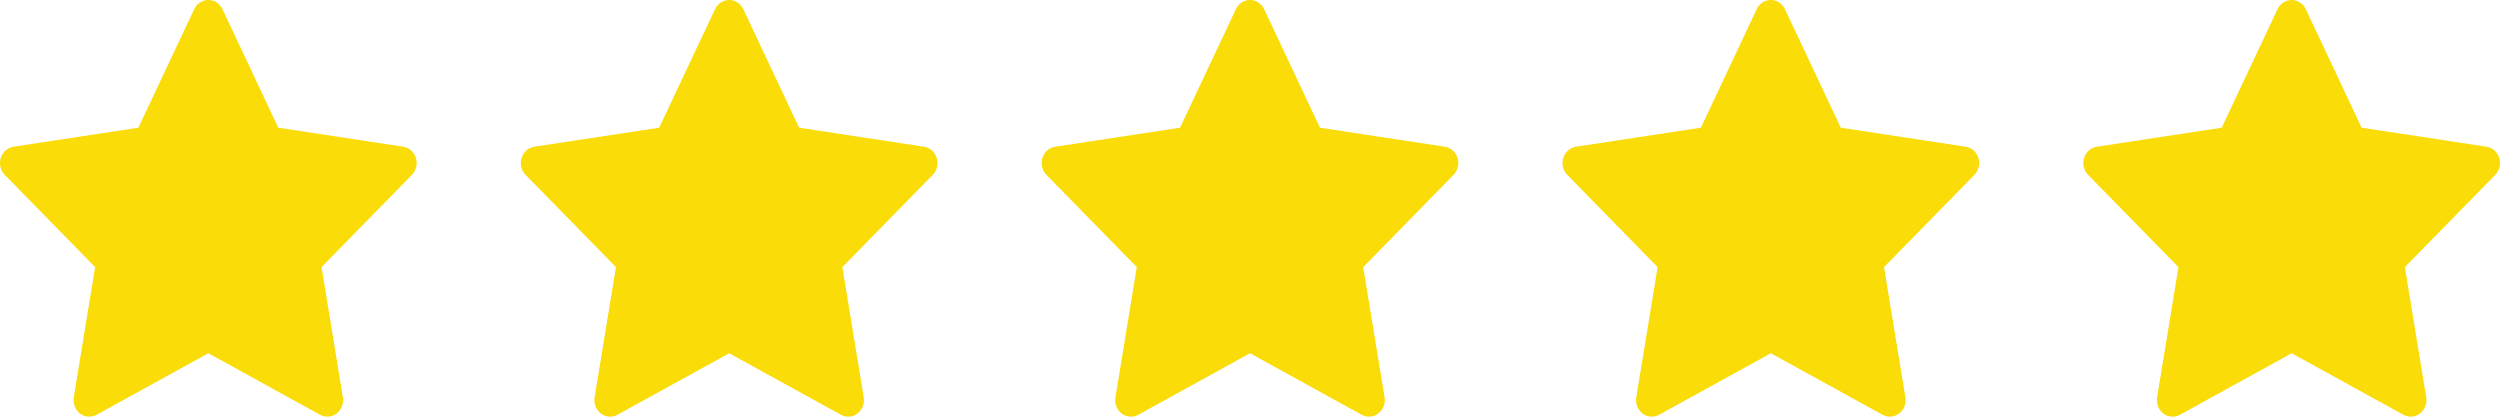 <svg width="96" height="16" viewBox="0 0 96 16" fill="none" xmlns="http://www.w3.org/2000/svg">
<path d="M15.483 5.634L10.686 4.904L8.542 0.352C8.484 0.228 8.387 0.127 8.268 0.065C7.97 -0.089 7.607 0.04 7.458 0.352L5.314 4.904L0.517 5.634C0.385 5.654 0.264 5.719 0.172 5.818C0.06 5.938 -0.002 6.101 5.31712e-05 6.269C0.002 6.437 0.068 6.597 0.183 6.714L3.653 10.257L2.833 15.26C2.814 15.377 2.826 15.496 2.869 15.606C2.911 15.715 2.982 15.81 3.073 15.879C3.165 15.949 3.273 15.99 3.385 15.998C3.498 16.007 3.61 15.982 3.71 15.927L8 13.565L12.29 15.927C12.407 15.992 12.543 16.014 12.674 15.99C13.002 15.931 13.223 15.604 13.167 15.26L12.347 10.257L15.817 6.714C15.912 6.617 15.974 6.491 15.993 6.352C16.044 6.006 15.813 5.685 15.483 5.634Z" fill="#F9DC08"/>
<path d="M35.483 5.634L30.686 4.904L28.542 0.352C28.484 0.228 28.387 0.127 28.268 0.065C27.97 -0.089 27.607 0.04 27.458 0.352L25.314 4.904L20.517 5.634C20.385 5.654 20.264 5.719 20.172 5.818C20.06 5.938 19.998 6.101 20 6.269C20.002 6.437 20.068 6.597 20.183 6.714L23.653 10.257L22.833 15.26C22.814 15.377 22.826 15.496 22.869 15.606C22.911 15.715 22.982 15.81 23.073 15.879C23.165 15.949 23.273 15.99 23.385 15.998C23.498 16.007 23.61 15.982 23.71 15.927L28 13.565L32.29 15.927C32.407 15.992 32.543 16.014 32.674 15.99C33.002 15.931 33.224 15.604 33.167 15.26L32.347 10.257L35.817 6.714C35.912 6.617 35.974 6.491 35.993 6.352C36.044 6.006 35.813 5.685 35.483 5.634Z" fill="#F9DC08"/>
<path d="M75.483 5.634L70.686 4.904L68.542 0.352C68.484 0.228 68.387 0.127 68.268 0.065C67.97 -0.089 67.607 0.04 67.458 0.352L65.314 4.904L60.517 5.634C60.385 5.654 60.264 5.719 60.172 5.818C60.06 5.938 59.998 6.101 60 6.269C60.002 6.437 60.068 6.597 60.183 6.714L63.653 10.257L62.833 15.26C62.814 15.377 62.826 15.496 62.869 15.606C62.911 15.715 62.982 15.81 63.073 15.879C63.165 15.949 63.273 15.99 63.385 15.998C63.498 16.007 63.61 15.982 63.71 15.927L68 13.565L72.29 15.927C72.407 15.992 72.543 16.014 72.674 15.99C73.002 15.931 73.224 15.604 73.167 15.26L72.347 10.257L75.817 6.714C75.912 6.617 75.974 6.491 75.993 6.352C76.044 6.006 75.814 5.685 75.483 5.634Z" fill="#F9DC08"/>
<path d="M55.483 5.634L50.686 4.904L48.542 0.352C48.484 0.228 48.387 0.127 48.268 0.065C47.97 -0.089 47.607 0.04 47.458 0.352L45.314 4.904L40.517 5.634C40.385 5.654 40.264 5.719 40.172 5.818C40.06 5.938 39.998 6.101 40 6.269C40.002 6.437 40.068 6.597 40.183 6.714L43.653 10.257L42.833 15.26C42.814 15.377 42.826 15.496 42.869 15.606C42.911 15.715 42.982 15.81 43.073 15.879C43.165 15.949 43.273 15.99 43.385 15.998C43.498 16.007 43.61 15.982 43.71 15.927L48 13.565L52.29 15.927C52.407 15.992 52.543 16.014 52.674 15.99C53.002 15.931 53.224 15.604 53.167 15.26L52.347 10.257L55.817 6.714C55.912 6.617 55.974 6.491 55.993 6.352C56.044 6.006 55.813 5.685 55.483 5.634Z" fill="#F9DC08"/>
<path d="M95.483 5.634L90.686 4.904L88.542 0.352C88.484 0.228 88.387 0.127 88.268 0.065C87.97 -0.089 87.607 0.04 87.458 0.352L85.314 4.904L80.517 5.634C80.385 5.654 80.264 5.719 80.171 5.818C80.06 5.938 79.998 6.101 80 6.269C80.002 6.437 80.068 6.597 80.183 6.714L83.653 10.257L82.833 15.26C82.814 15.377 82.826 15.496 82.869 15.606C82.911 15.715 82.982 15.81 83.073 15.879C83.165 15.949 83.273 15.99 83.385 15.998C83.498 16.007 83.61 15.982 83.71 15.927L88 13.565L92.29 15.927C92.407 15.992 92.543 16.014 92.674 15.99C93.002 15.931 93.224 15.604 93.167 15.26L92.347 10.257L95.817 6.714C95.912 6.617 95.974 6.491 95.993 6.352C96.044 6.006 95.814 5.685 95.483 5.634Z" fill="#F9DC08"/>
</svg>
